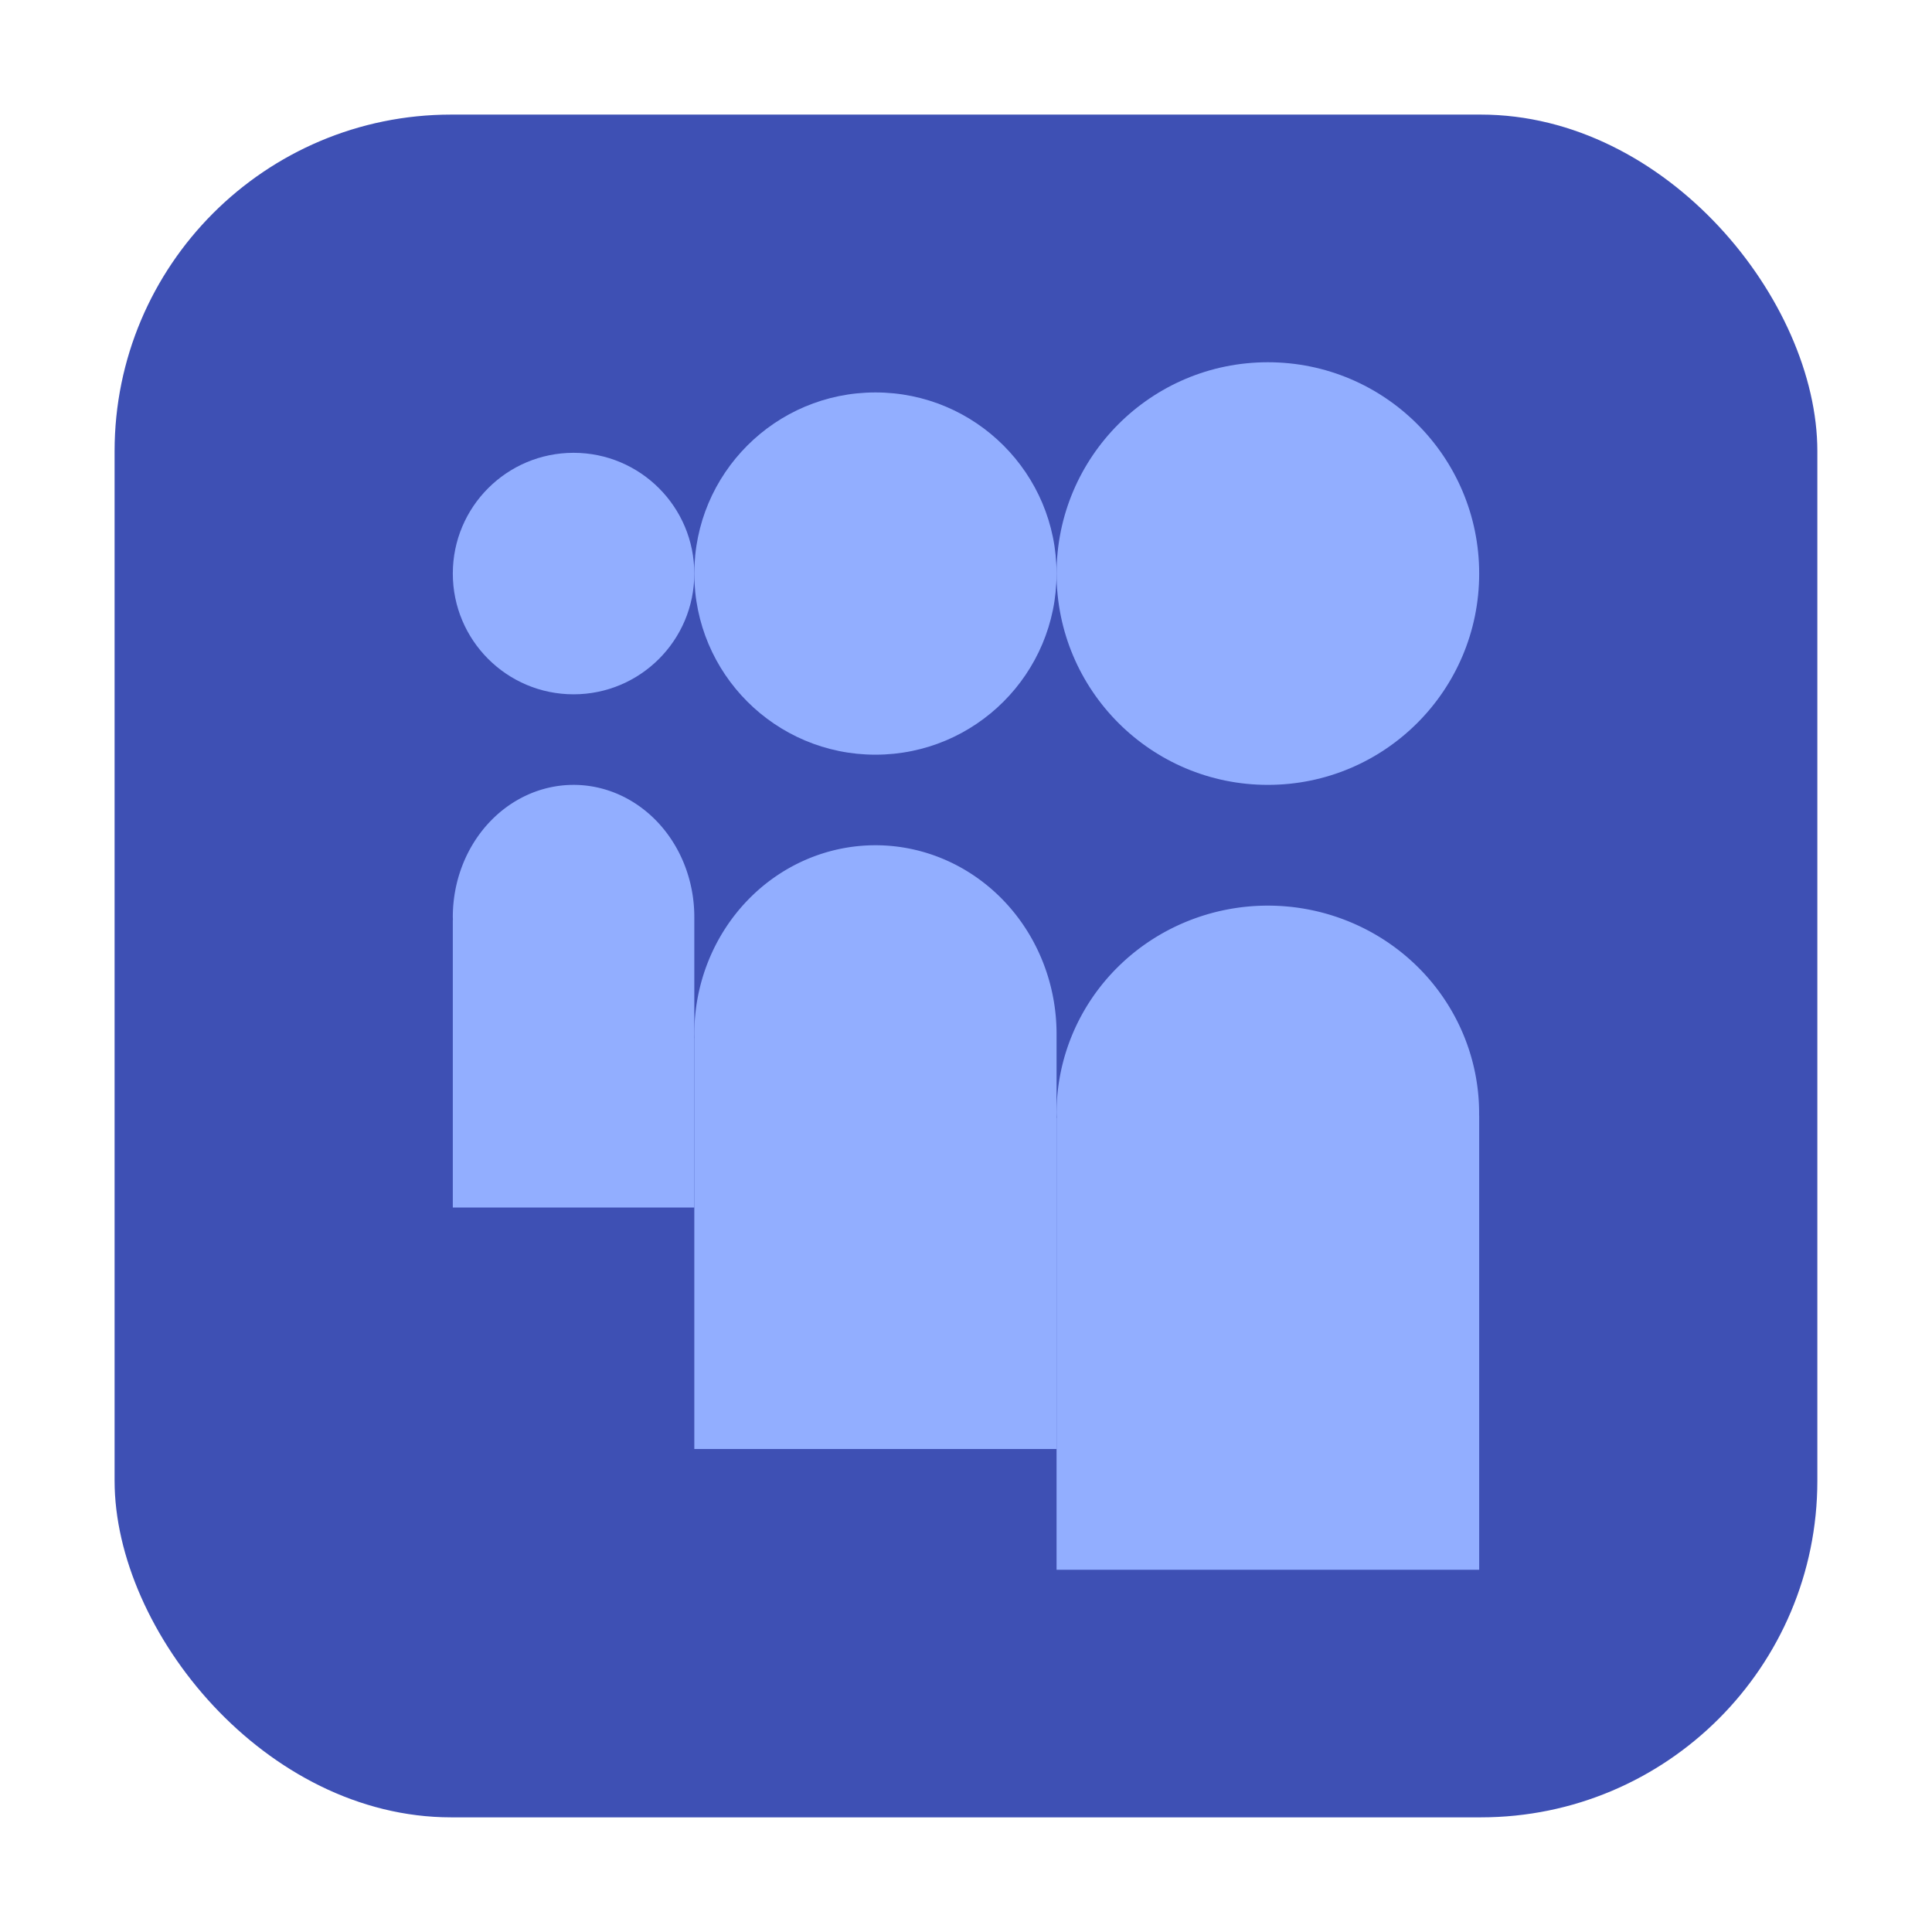 <svg xmlns="http://www.w3.org/2000/svg" height="32" width="32" version="1"><rect width="28.203" height="28.203" x="1.898" y="1.898" ry="5.575" fill="#3e50b4" fill-rule="evenodd"/><g transform="translate(.5)" fill="#92aeff"><circle cy="9.5" cx="20.5" r="3.5"/><path d="M20.5 15a3.5 3.438 0 0 0-3.5 3.438 3.5 3.438 0 0 0 .003.076l-.003.003V26h7v-7.522l-.001-.003a3.5 3.438 0 0 0 0-.037A3.5 3.438 0 0 0 20.5 15z"/><circle cy="9.5" cx="14" r="3"/><path d="M14 14a3 3.125 0 0 0-3 3.125 3 3.125 0 0 0 .002.07l-.002.002V24h6v-6.841a3 3.125 0 0 0 0-.034A3 3.125 0 0 0 14 14z"/><circle cy="9.5" cx="9" r="2"/><path d="M9 13a2 2.188 0 0 0-2 2.188 2 2.188 0 0 0 .002.048L7 15.238V20h4v-4.788a2 2.188 0 0 0 0-.023A2 2.188 0 0 0 9 13z"/></g></svg>
